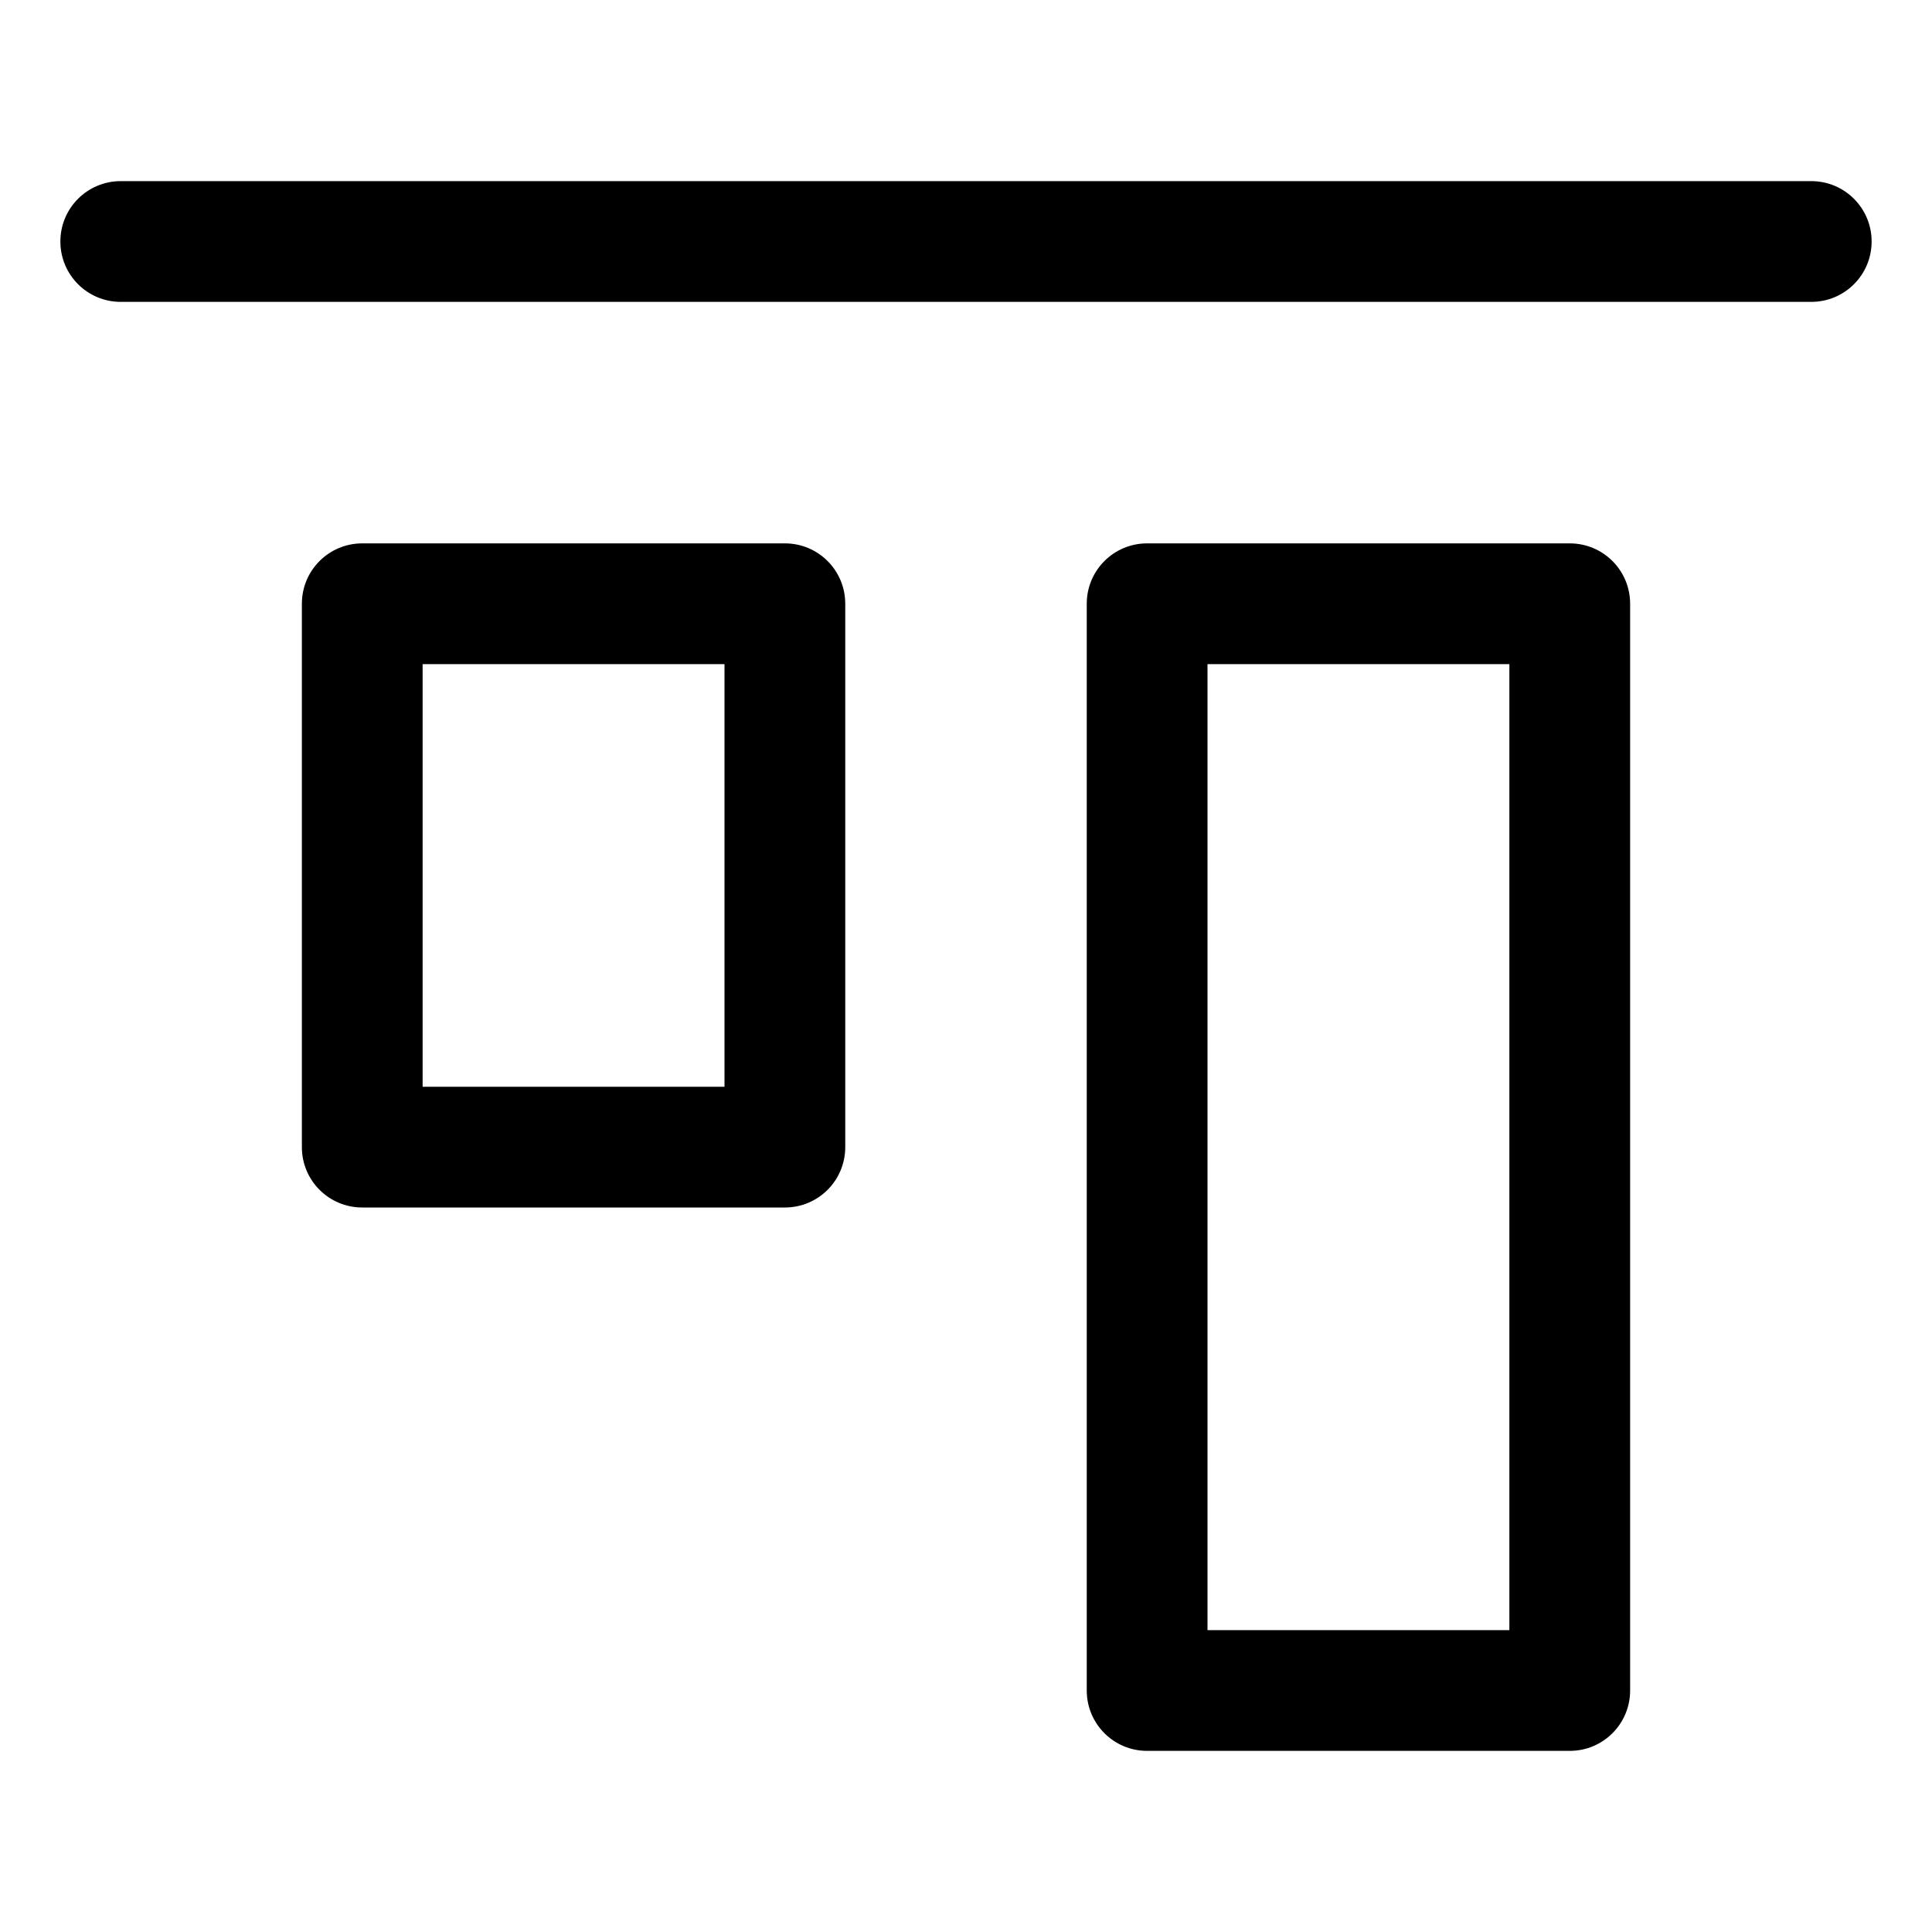<?xml version="1.0" encoding="utf-8"?>
<!-- Generator: Adobe Illustrator 19.2.1, SVG Export Plug-In . SVG Version: 6.00 Build 0)  -->
<!DOCTYPE svg PUBLIC "-//W3C//DTD SVG 1.1//EN" "http://www.w3.org/Graphics/SVG/1.1/DTD/svg11.dtd">
<svg version="1.1" id="Layer_1" xmlns="http://www.w3.org/2000/svg" xmlns:xlink="http://www.w3.org/1999/xlink" x="0px" y="0px"
	 width="32px" height="32px" viewBox="0 0 32 32" enable-background="new 0 0 32 32" xml:space="preserve">
<path d="M31,4c0-0.553-0.447-1-1-1H2C1.447,3,1,3.447,1,4s0.447,1,1,1h28C30.553,5,31,4.553,31,4z"/>
<path d="M26,9h-7c-0.553,0-1,0.447-1,1v18c0,0.553,0.447,1,1,1h7c0.553,0,1-0.447,1-1V10C27,9.447,26.553,9,26,9z M25,27h-5V11h5V27
	z"/>
<path d="M13,20c0.553,0,1-0.447,1-1v-9c0-0.553-0.447-1-1-1H6c-0.553,0-1,0.447-1,1v9c0,0.553,0.447,1,1,1H13z M7,11h5v7H7V11z"/>
</svg>
